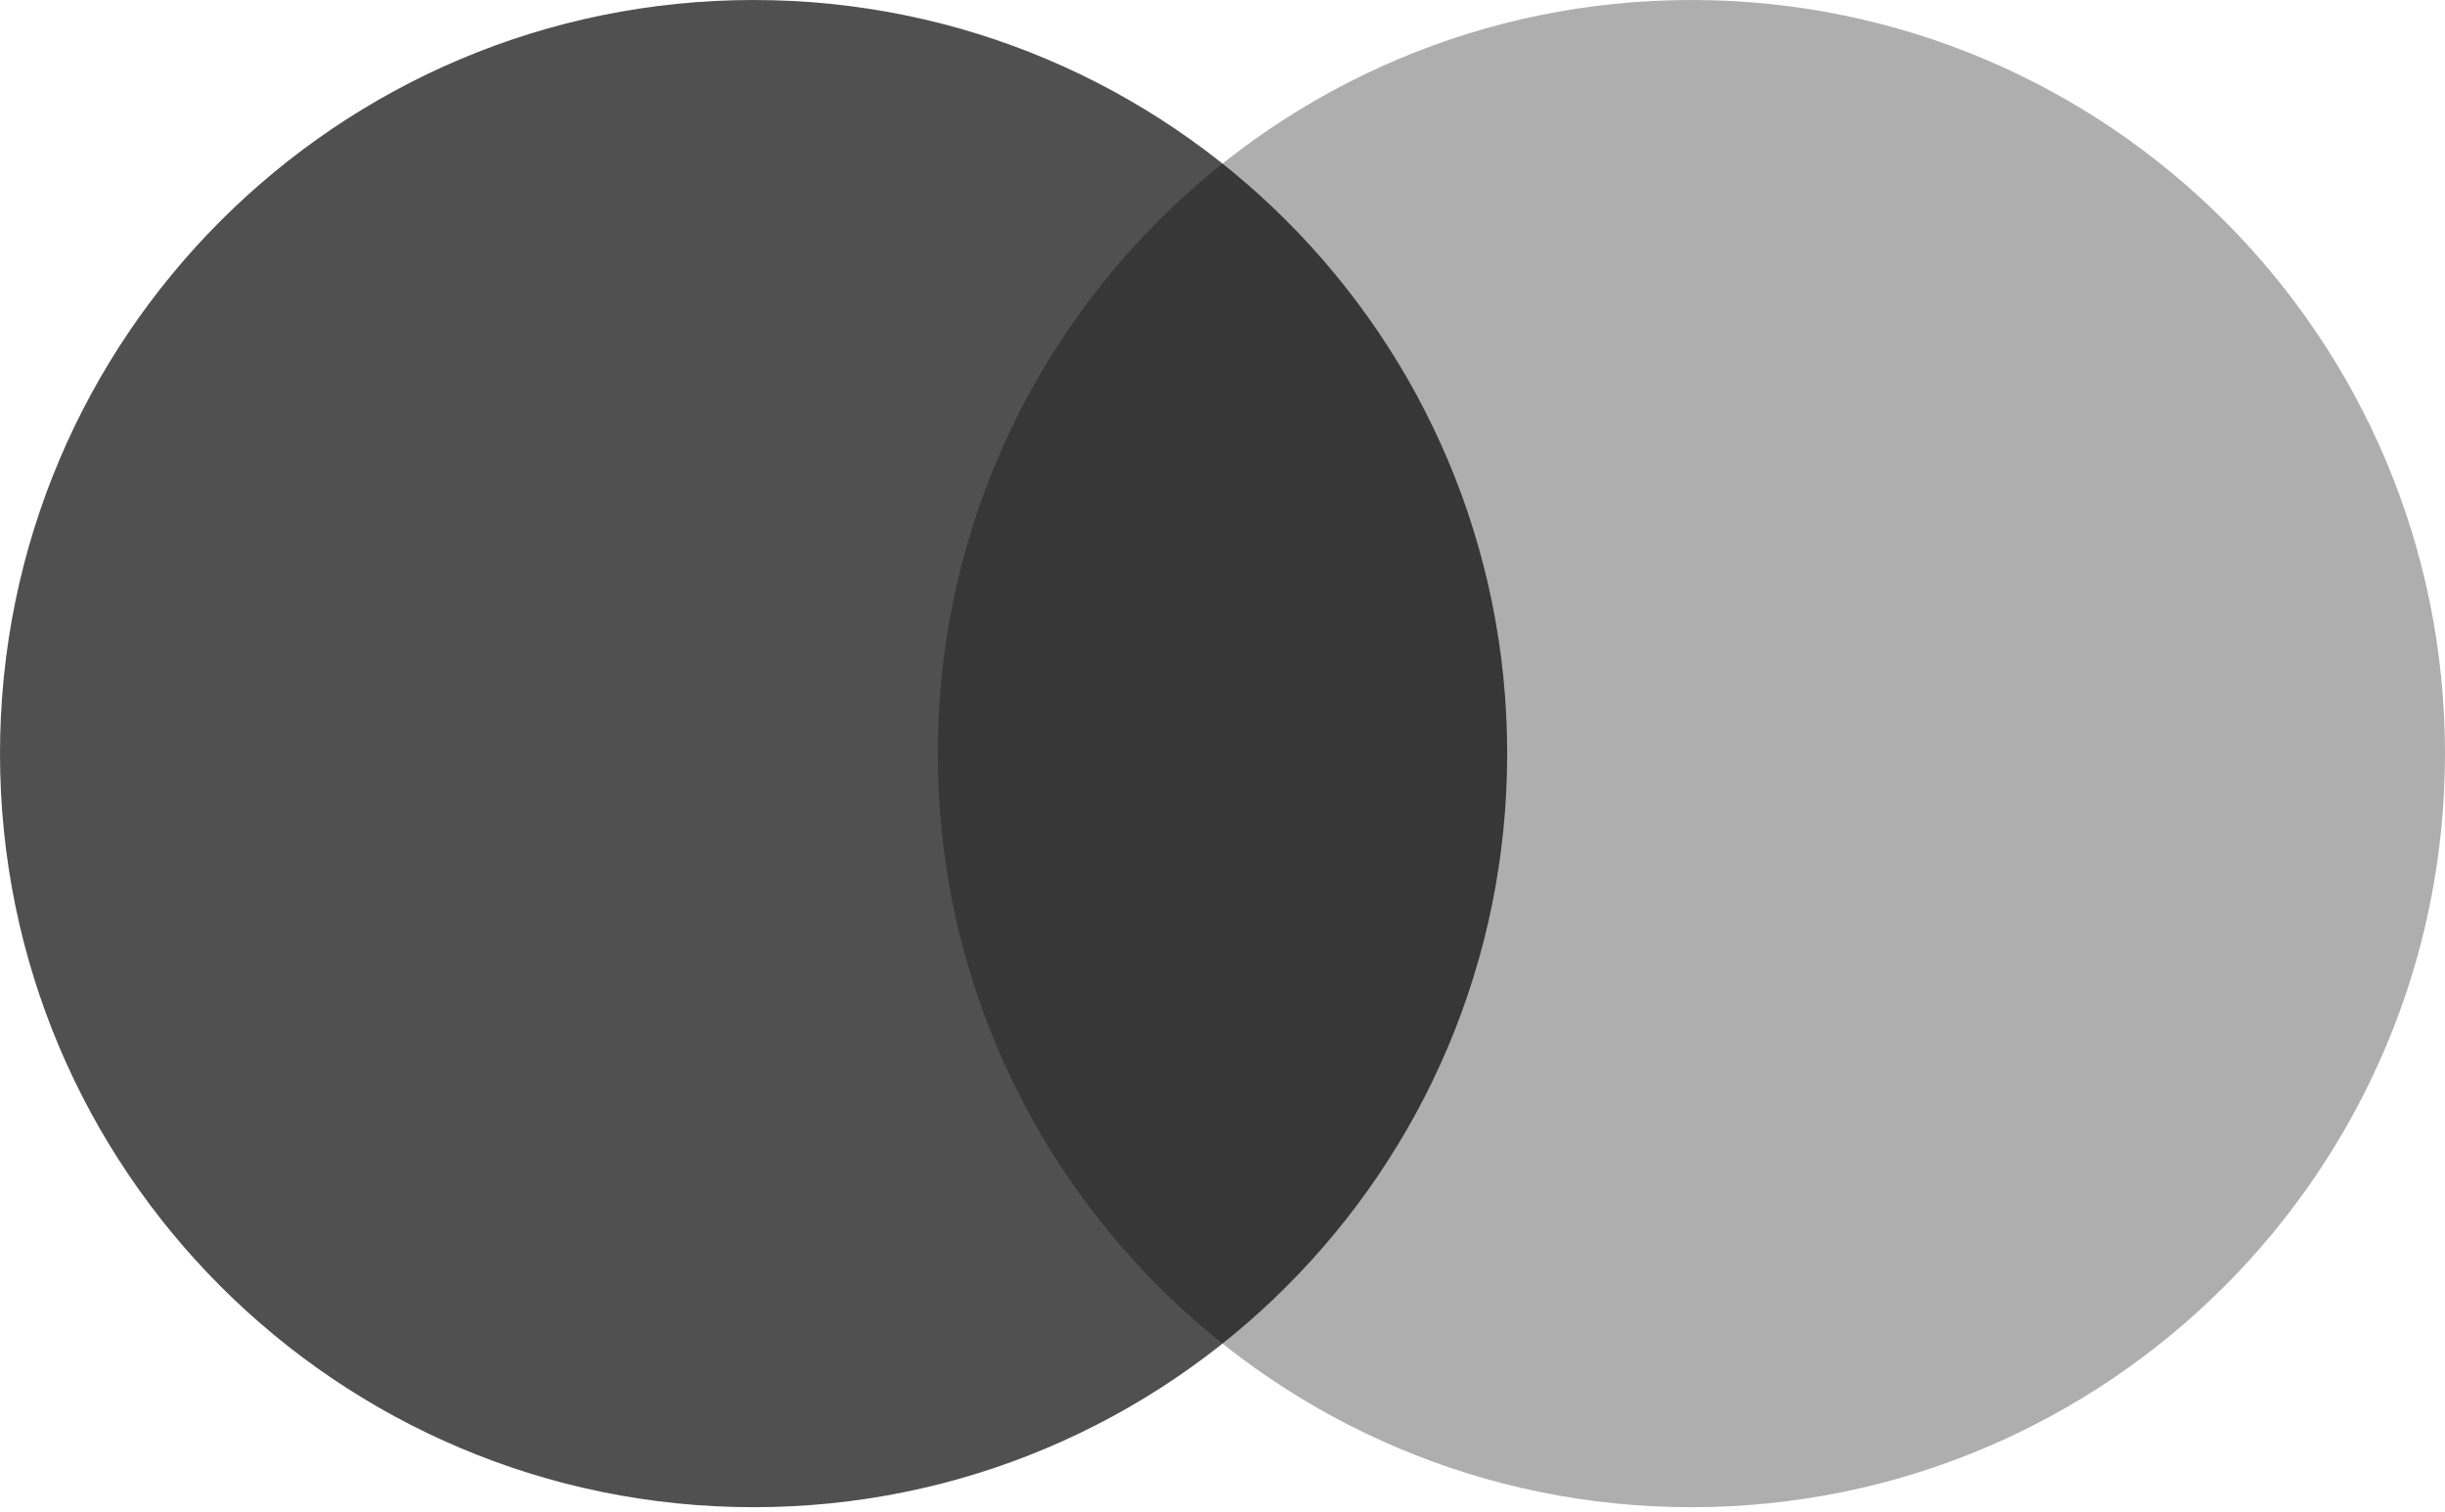 <svg width="249" height="154" viewBox="0 0 249 154" fill="none" xmlns="http://www.w3.org/2000/svg">
<path opacity="0.4" d="M172.253 153.493C214.639 153.493 249 119.132 249 76.747C249 34.359 214.639 0 172.253 0C129.868 0 95.507 34.359 95.507 76.747C95.507 119.132 129.868 153.493 172.253 153.493Z" fill="black" fill-opacity="0.8"/>
<path opacity="0.859" d="M76.747 153.493C119.134 153.493 153.493 119.132 153.493 76.747C153.493 34.359 119.134 0 76.747 0C34.361 0 0 34.359 0 76.747C0 119.132 34.361 153.493 76.747 153.493Z" fill="black" fill-opacity="0.8"/>
</svg>
